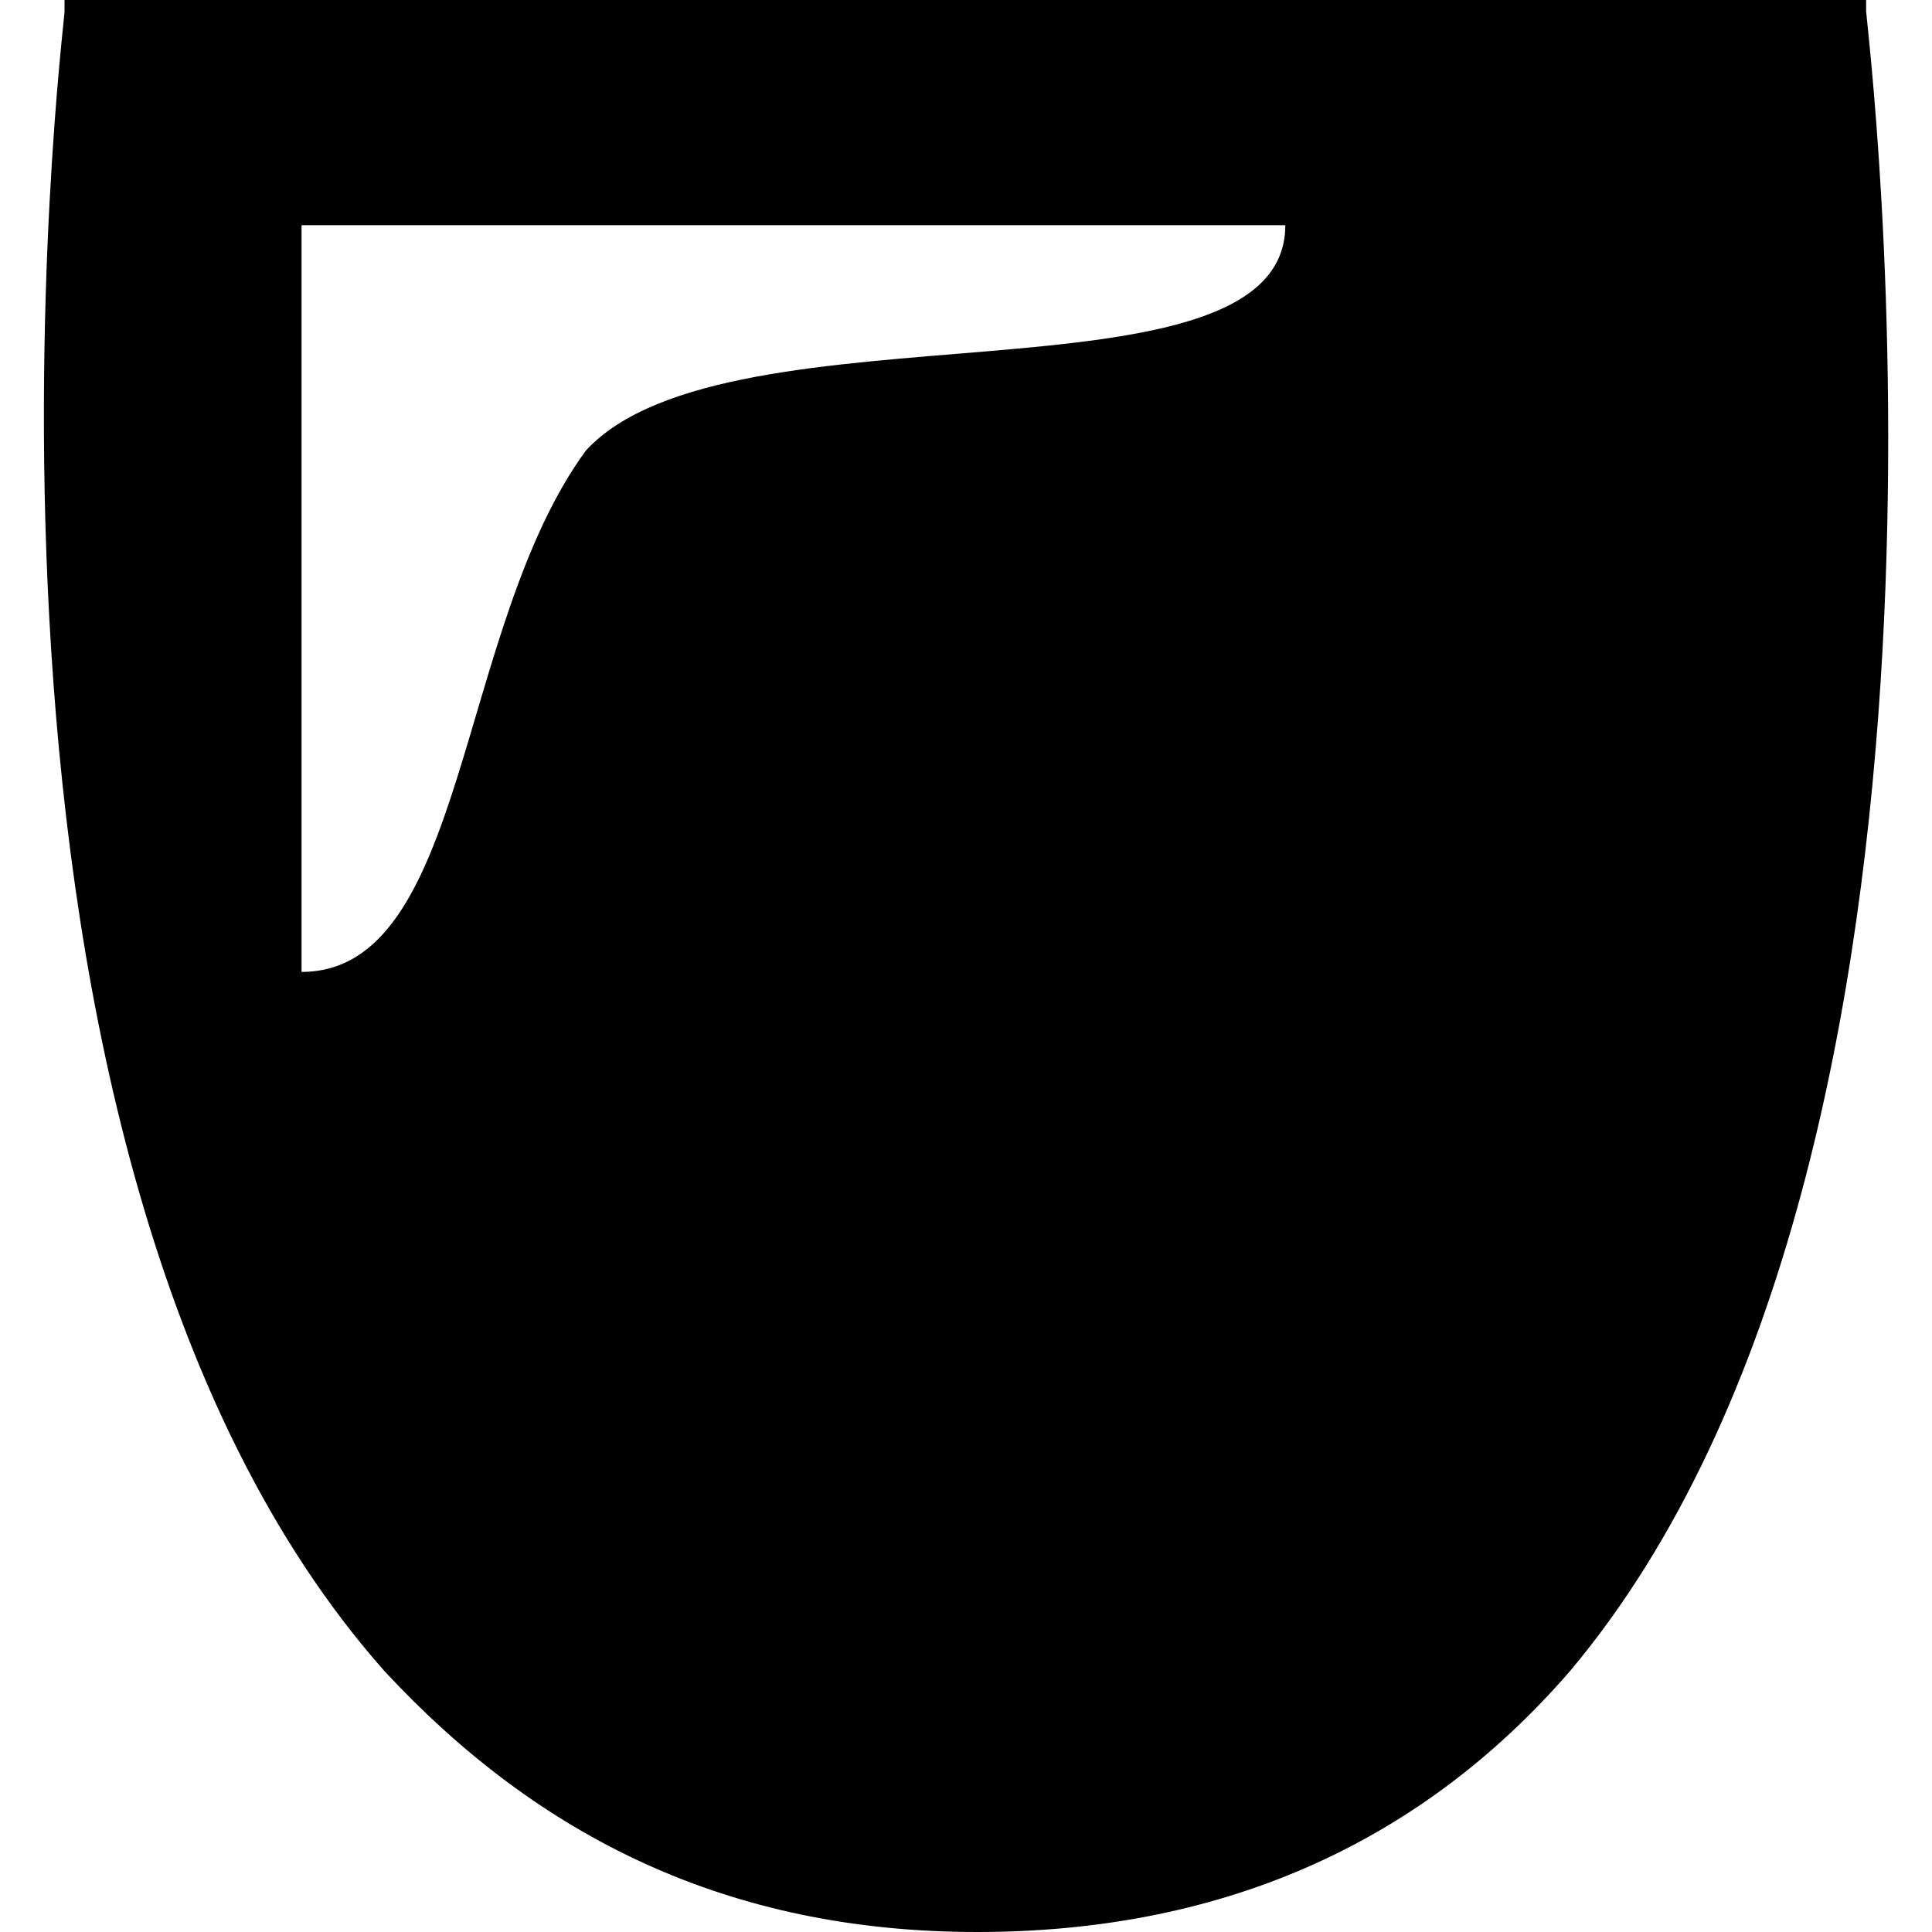 <!-- Generated by IcoMoon.io -->
<svg version="1.1" xmlns="http://www.w3.org/2000/svg" width="32" height="32" viewBox="0 0 32 32">
<title>armor</title>
<path d="M30.909 0.196v-0.196h-29.84v0.196c0 0.196-2.356 18.847 5.301 27.485 2.552 2.748 5.693 4.319 9.816 4.319 3.926 0 7.264-1.374 9.816-4.319 7.264-8.638 4.908-27.288 4.908-27.485zM4.995 16.098v-12.368h16.294c0 3.141-9.227 1.178-11.583 3.73-2.159 2.945-1.963 8.638-4.712 8.638z"></path>
</svg>

